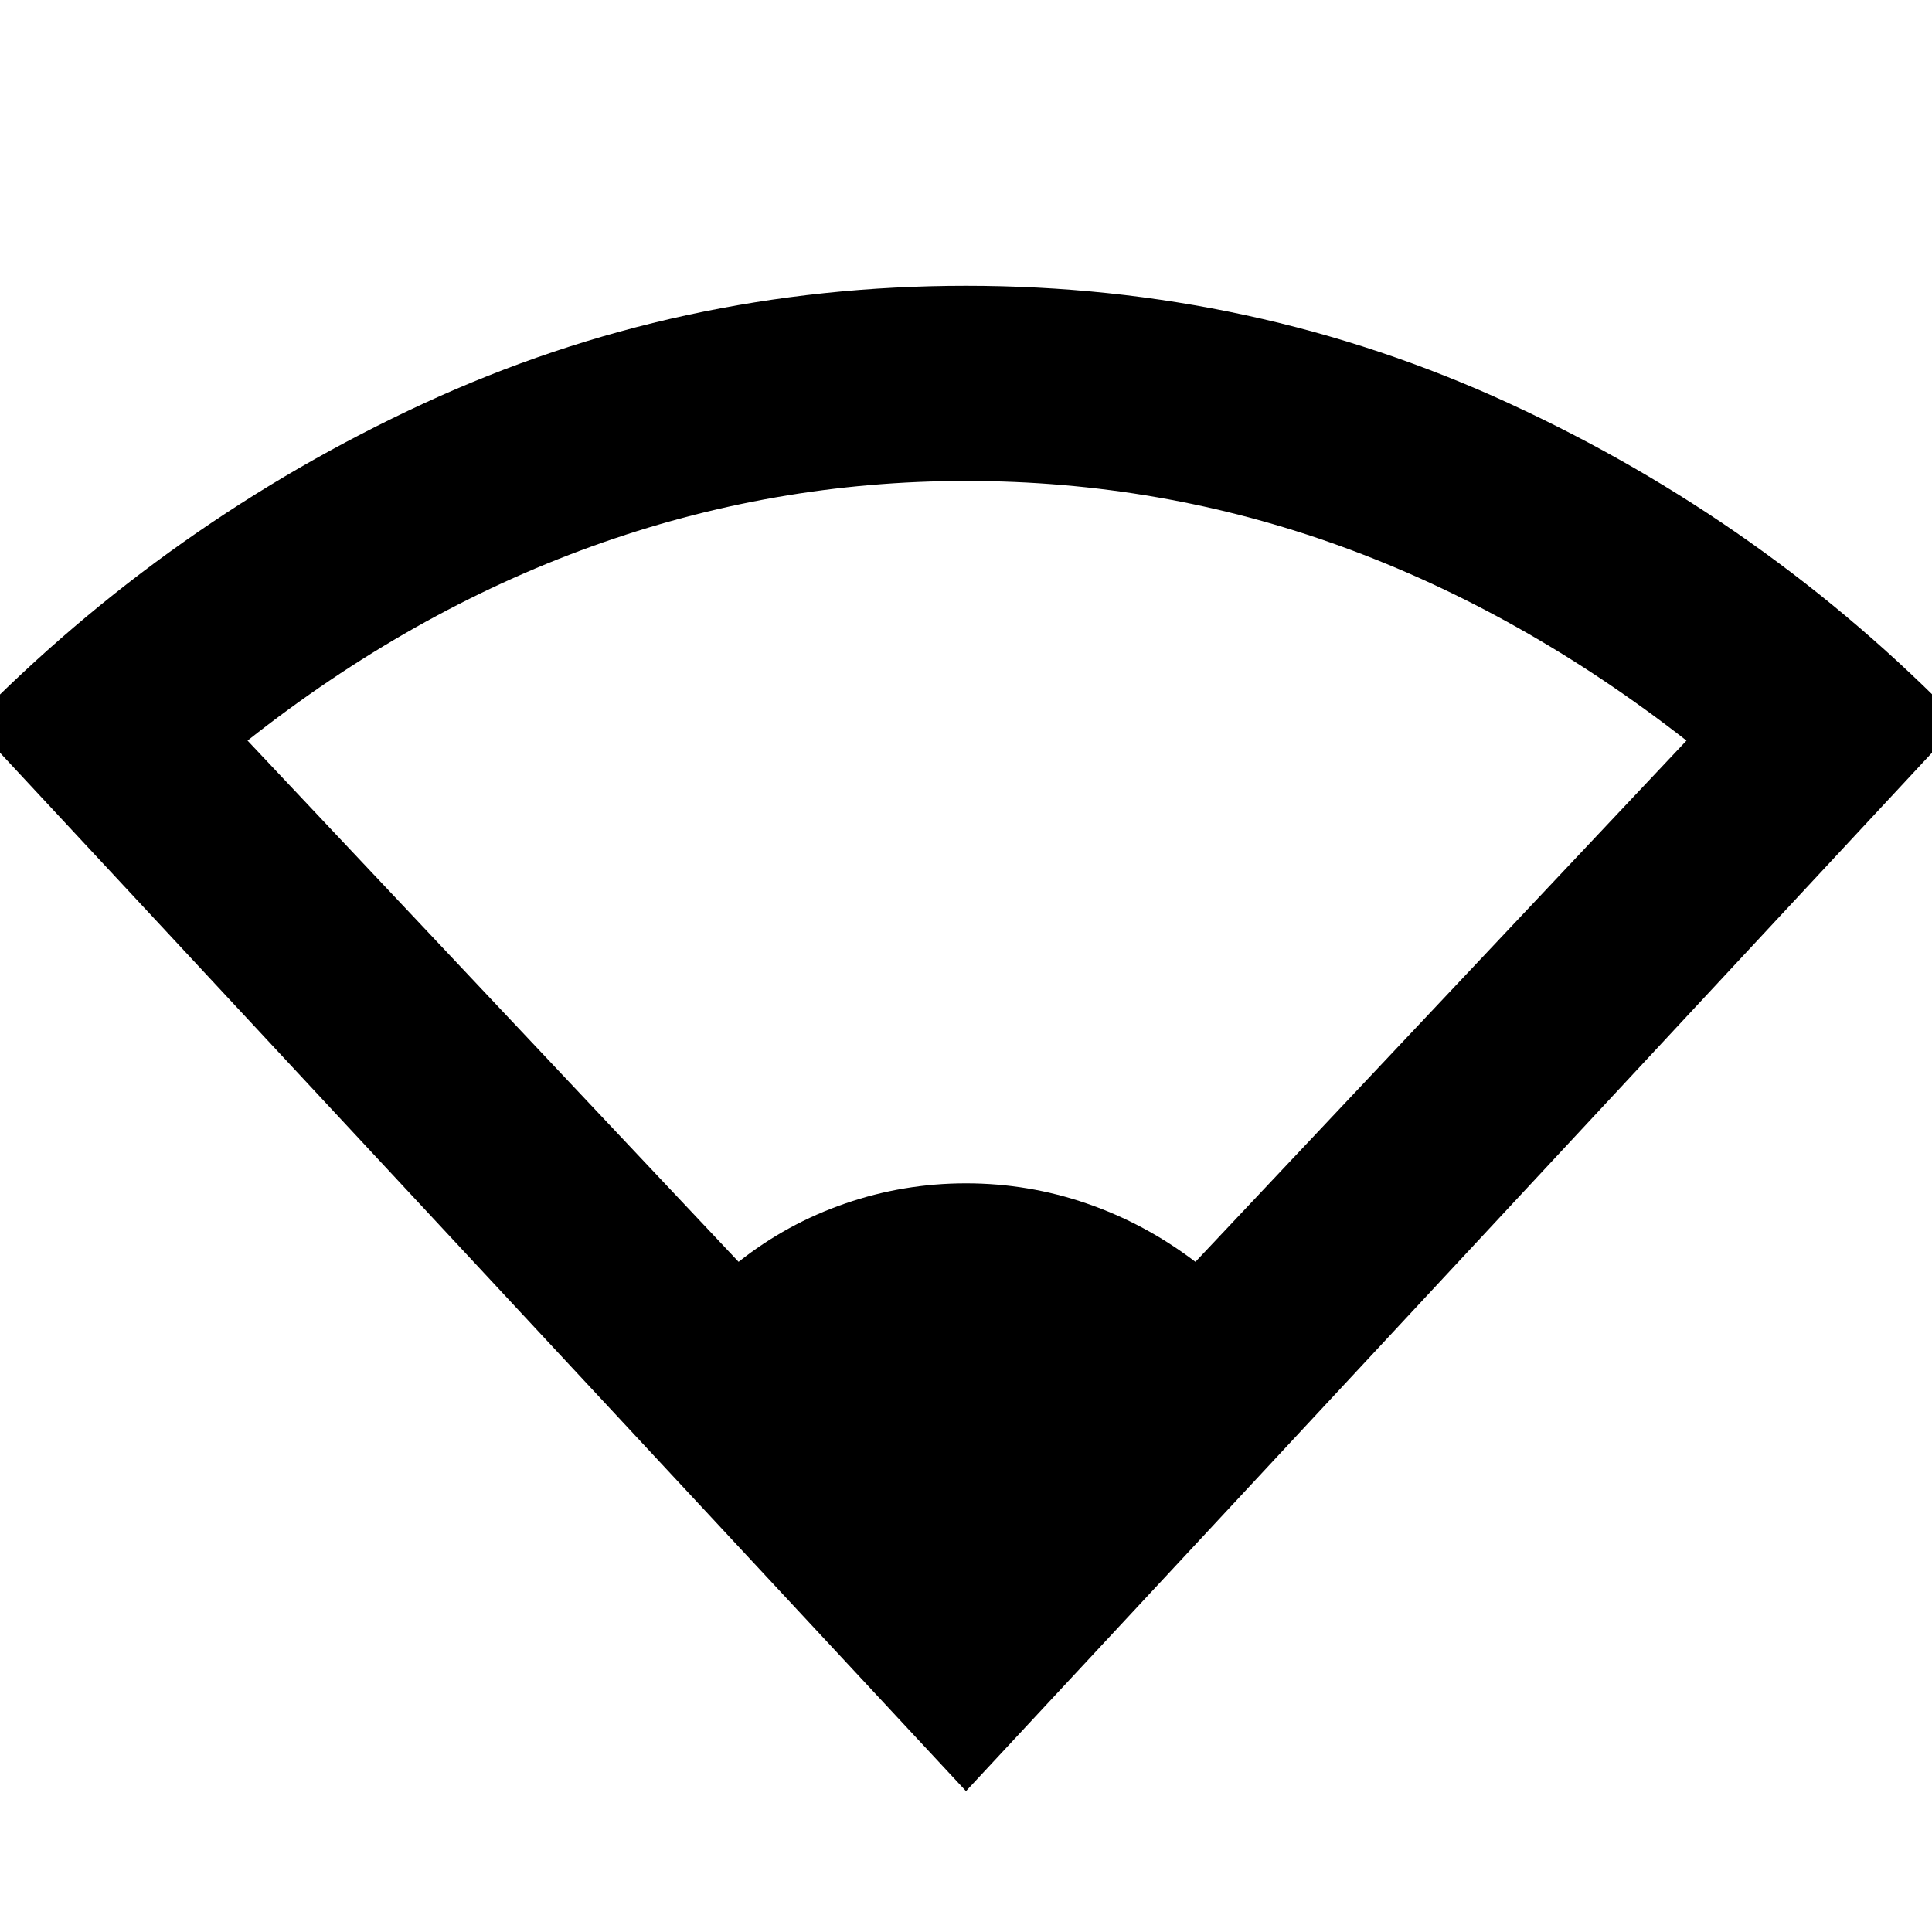 <svg xmlns="http://www.w3.org/2000/svg" height="40" width="40"><path d="M20 37.083 -0.583 14.958Q3.5 10.792 8.771 8.354Q14.042 5.917 20 5.917Q25.958 5.917 31.25 8.354Q36.542 10.792 40.583 14.958ZM15.292 26.125Q16.292 25.333 17.5 24.917Q18.708 24.5 20 24.5Q21.292 24.5 22.5 24.917Q23.708 25.333 24.75 26.125L34.917 15.333Q31.5 12.667 27.771 11.313Q24.042 9.958 20 9.958Q16 9.958 12.25 11.313Q8.5 12.667 5.125 15.333Z"/></svg>